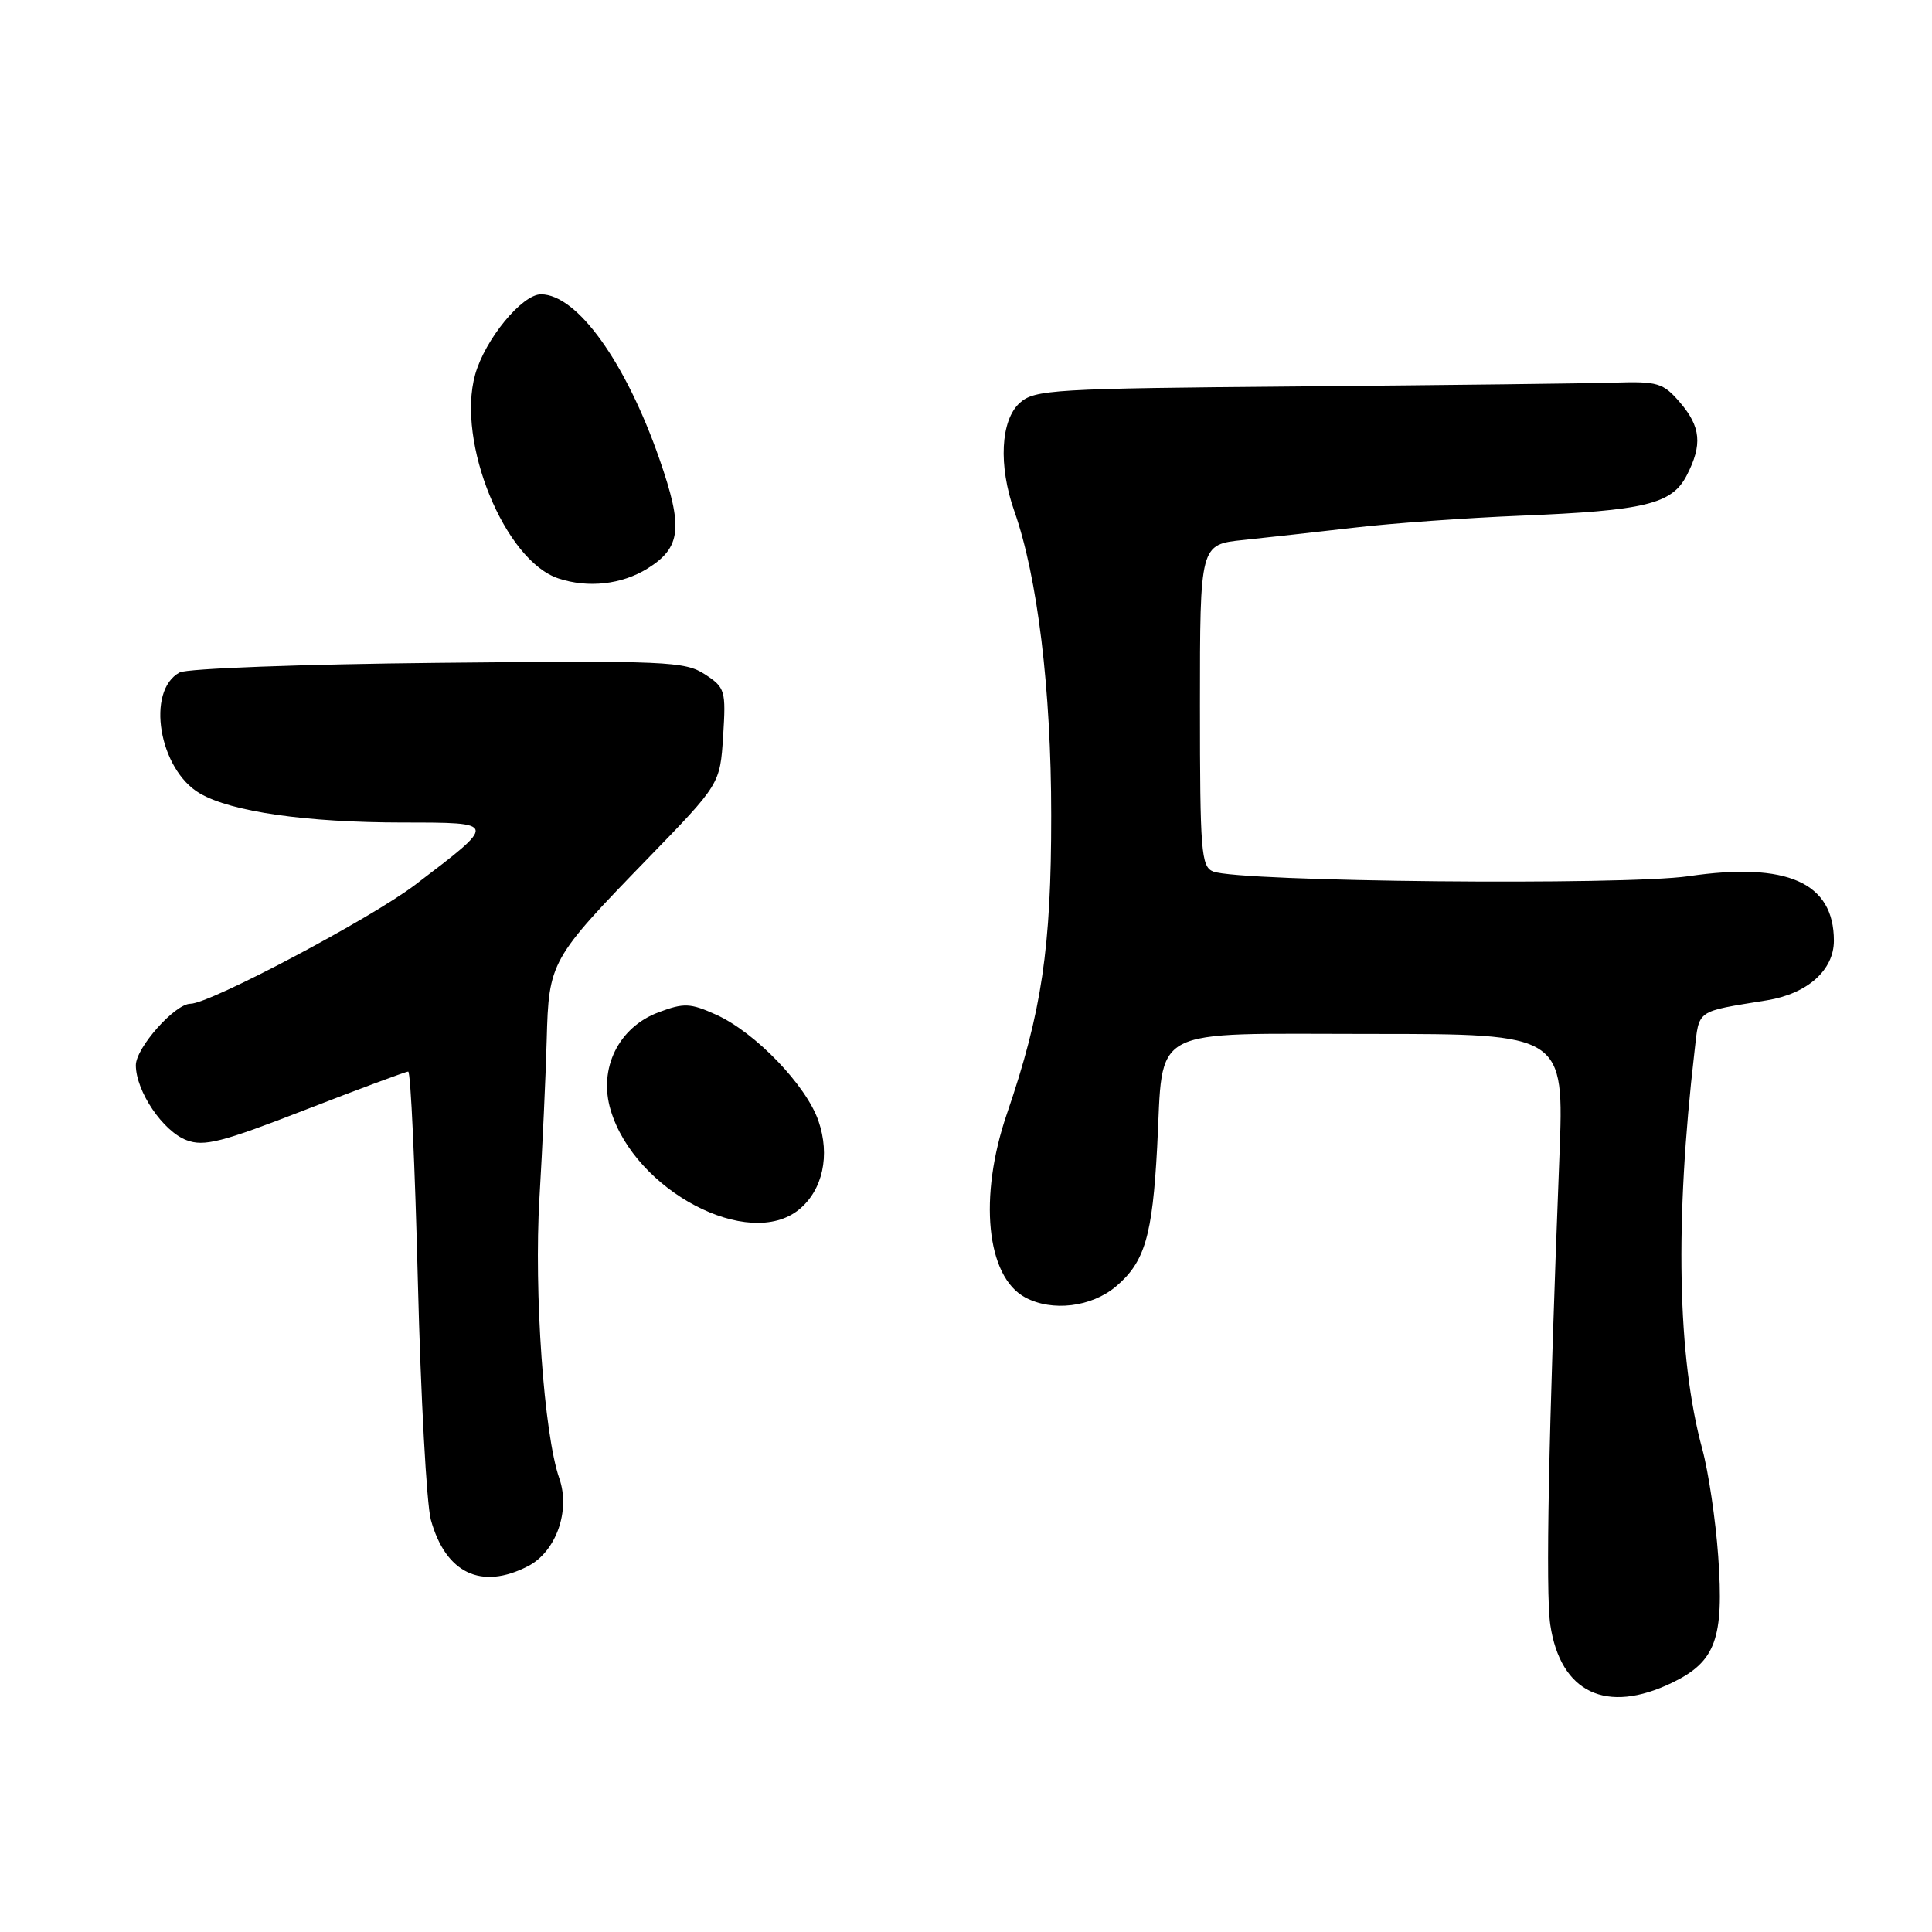 <?xml version="1.0" encoding="UTF-8" standalone="no"?>
<!DOCTYPE svg PUBLIC "-//W3C//DTD SVG 1.1//EN" "http://www.w3.org/Graphics/SVG/1.1/DTD/svg11.dtd" >
<svg xmlns="http://www.w3.org/2000/svg" xmlns:xlink="http://www.w3.org/1999/xlink" version="1.1" viewBox="0 0 256 256">
 <g >
 <path fill="currentColor"
d=" M 221.58 222.96 C 227.34 220.17 228.45 217.13 227.67 206.19 C 227.33 201.41 226.38 195.02 225.56 192.00 C 222.26 179.86 221.91 161.89 224.53 139.32 C 225.18 133.68 224.59 134.10 234.15 132.54 C 239.49 131.67 243.00 128.55 243.00 124.65 C 243.00 116.94 236.80 114.19 223.75 116.10 C 215.19 117.35 164.19 116.85 160.75 115.48 C 159.16 114.85 159.00 112.84 159.00 93.46 C 159.00 72.14 159.00 72.14 164.75 71.55 C 167.91 71.22 174.55 70.48 179.50 69.91 C 184.45 69.33 194.35 68.62 201.50 68.33 C 217.97 67.66 221.53 66.80 223.49 63.01 C 225.60 58.94 225.38 56.55 222.59 53.31 C 220.37 50.73 219.66 50.52 213.84 50.70 C 210.35 50.81 191.69 51.03 172.36 51.20 C 139.44 51.48 137.08 51.62 135.11 53.40 C 132.58 55.69 132.28 61.71 134.40 67.72 C 137.48 76.45 139.29 91.34 139.29 108.00 C 139.30 125.64 138.04 134.09 133.42 147.58 C 129.64 158.61 130.69 169.16 135.85 171.92 C 139.41 173.83 144.61 173.20 147.86 170.47 C 151.68 167.25 152.70 163.80 153.33 152.00 C 154.19 135.71 151.76 137.00 181.61 137.00 C 207.26 137.00 207.26 137.00 206.63 153.25 C 205.19 190.01 204.78 211.02 205.42 215.29 C 206.77 224.30 212.85 227.19 221.58 222.96 Z  M 69.97 207.52 C 73.68 205.60 75.61 200.18 74.11 195.89 C 72.07 190.02 70.74 171.26 71.48 158.73 C 71.88 152.00 72.31 142.60 72.44 137.82 C 72.72 127.41 72.90 127.09 85.89 113.70 C 95.41 103.89 95.41 103.89 95.82 97.54 C 96.20 91.48 96.09 91.11 93.40 89.35 C 90.77 87.63 88.30 87.52 58.08 87.83 C 40.09 88.01 24.79 88.58 23.81 89.10 C 19.30 91.52 21.06 101.99 26.50 105.14 C 30.68 107.57 40.57 108.98 53.37 108.99 C 65.97 109.00 65.95 108.92 55.00 117.25 C 49.14 121.71 27.81 133.00 25.24 133.00 C 23.18 133.00 18.00 138.84 18.00 141.15 C 18.01 144.60 21.59 149.90 24.72 151.08 C 27.03 151.96 29.40 151.36 40.47 147.05 C 47.64 144.27 53.77 141.99 54.09 141.99 C 54.42 142.00 54.99 154.52 55.37 169.82 C 55.75 185.11 56.53 199.32 57.09 201.38 C 59.05 208.47 63.77 210.72 69.97 207.52 Z  M 105.90 160.25 C 109.02 157.68 110.02 153.09 108.45 148.53 C 106.83 143.81 100.07 136.79 94.91 134.46 C 91.46 132.90 90.63 132.87 87.27 134.13 C 81.95 136.12 79.26 141.60 80.92 147.11 C 84.12 157.79 99.24 165.74 105.90 160.25 Z  M 85.80 75.33 C 90.26 72.54 90.55 69.93 87.38 60.83 C 82.91 47.97 76.46 39.00 71.68 39.00 C 69.17 39.00 64.26 44.98 62.96 49.64 C 60.46 58.59 66.88 74.30 74.01 76.65 C 77.94 77.95 82.39 77.45 85.80 75.33 Z "/>
</g>
</svg>
